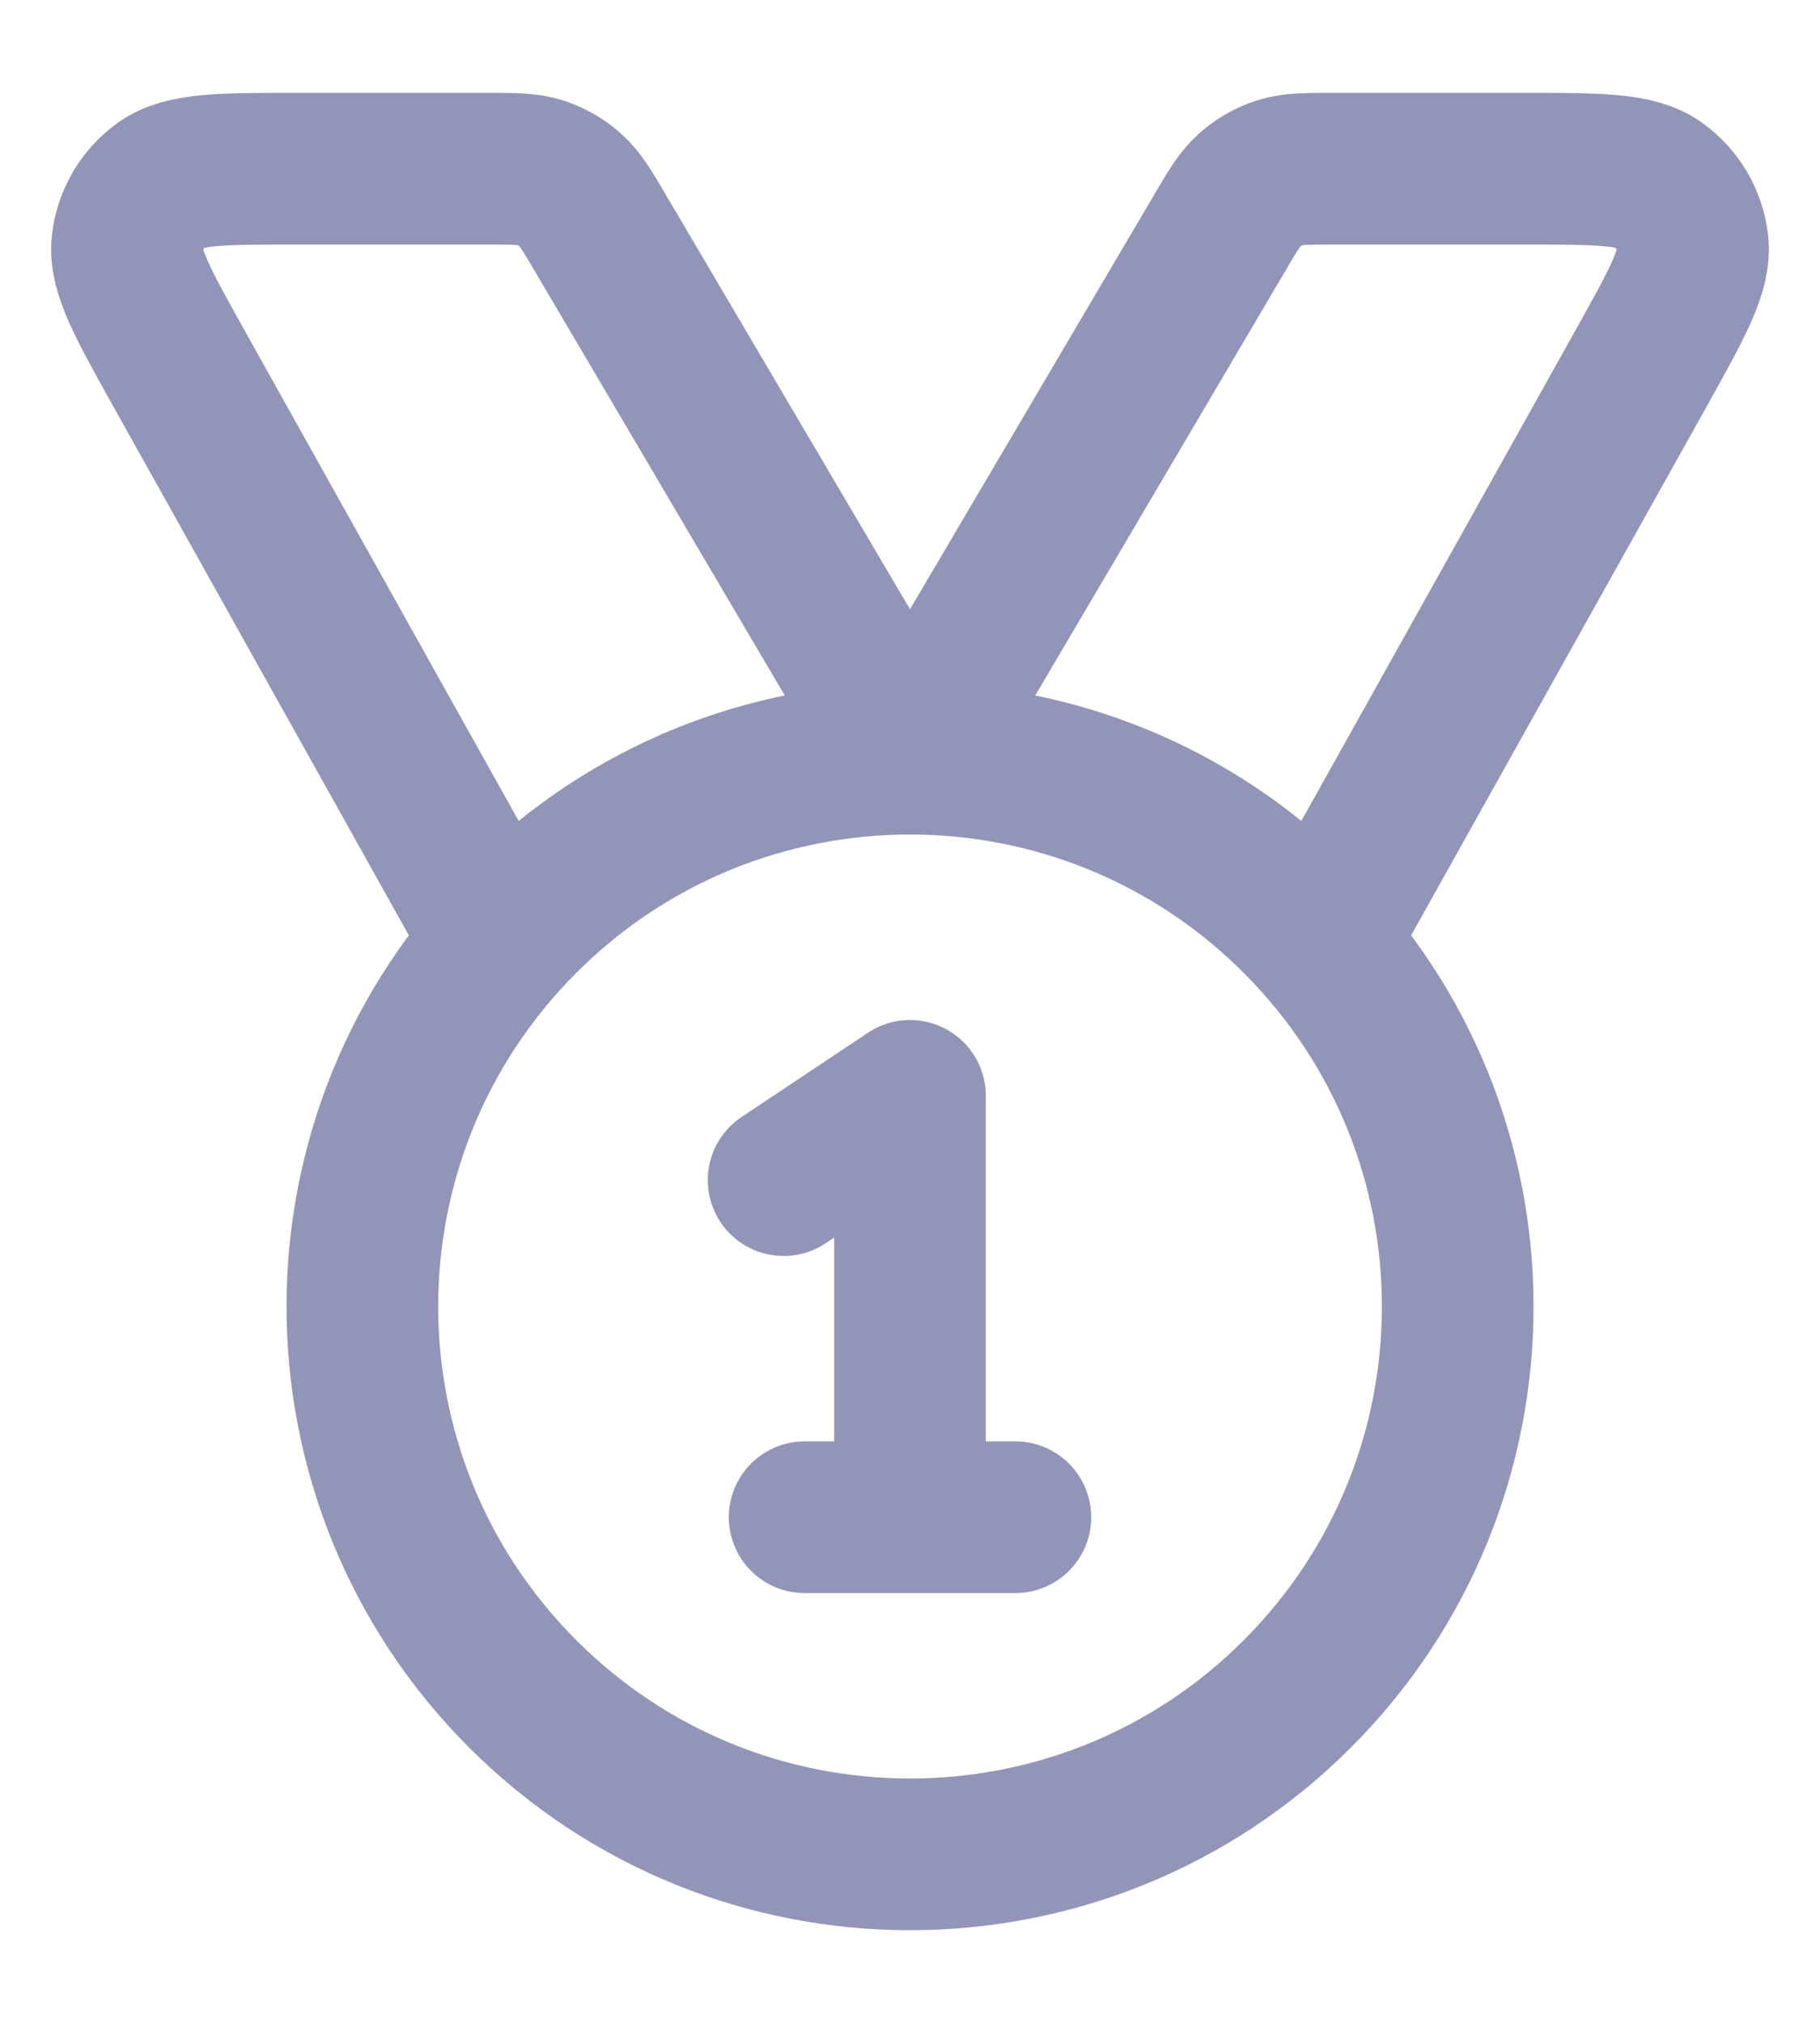 <svg width="18" height="20" viewBox="0 0 18 20" fill="none" xmlns="http://www.w3.org/2000/svg">
    <path d="M4.946 9.325L1.775 3.652C1.411 2.999 1.228 2.673 1.259 2.406C1.286 2.173 1.41 1.962 1.6 1.825C1.818 1.668 2.192 1.668 2.939 1.668H4.802C5.079 1.668 5.218 1.668 5.343 1.708C5.453 1.744 5.555 1.802 5.641 1.879C5.739 1.966 5.809 2.085 5.95 2.325L9 7.501L12.05 2.325C12.191 2.085 12.261 1.966 12.359 1.879C12.445 1.802 12.547 1.744 12.657 1.708C12.782 1.668 12.921 1.668 13.199 1.668H15.061C15.808 1.668 16.182 1.668 16.4 1.825C16.59 1.962 16.714 2.173 16.741 2.406C16.772 2.673 16.589 2.999 16.225 3.652L13.054 9.325M7.75 11.668L9 10.835V15.001M7.958 15.001H10.042M12.83 9.088C14.946 11.203 14.946 14.633 12.83 16.748C10.715 18.863 7.285 18.863 5.17 16.748C3.055 14.633 3.055 11.203 5.17 9.088C7.285 6.972 10.715 6.972 12.83 9.088Z" stroke="#9395B8" stroke-width="1.5" stroke-linecap="round" stroke-linejoin="round"/>
</svg>
